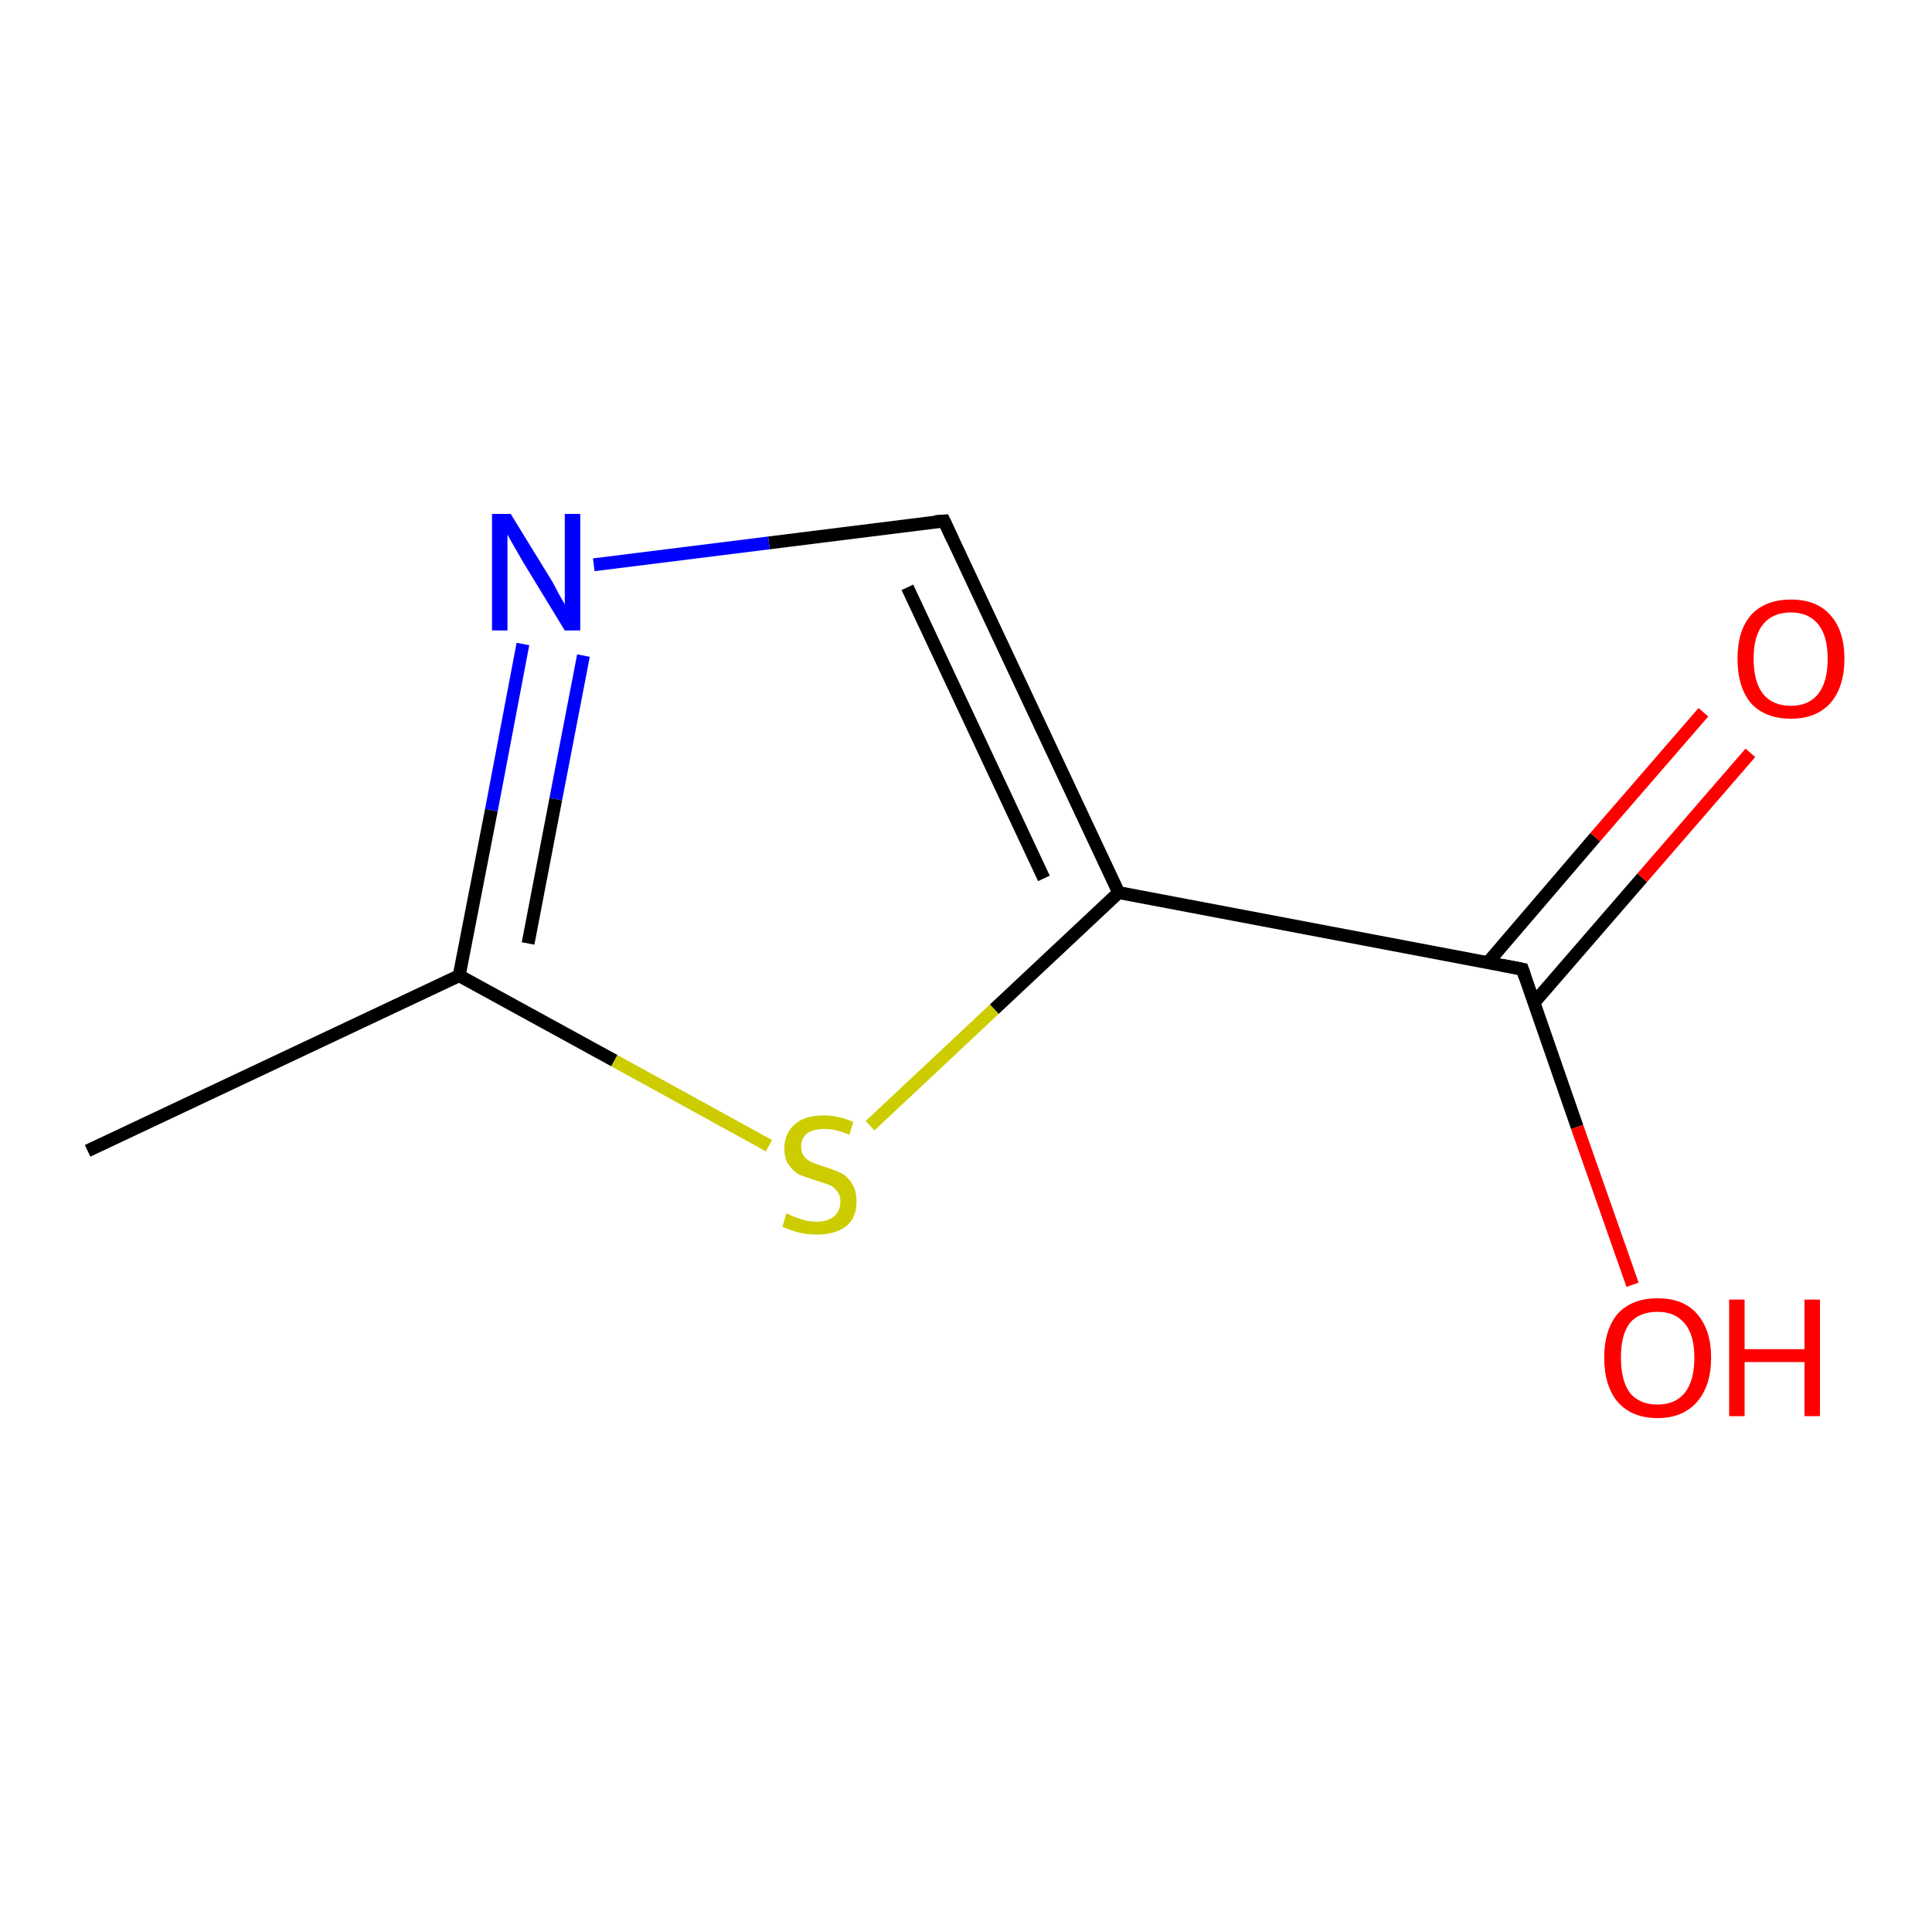 <?xml version='1.0' encoding='iso-8859-1'?>
<svg version='1.1' baseProfile='full'
              xmlns='http://www.w3.org/2000/svg'
                      xmlns:rdkit='http://www.rdkit.org/xml'
                      xmlns:xlink='http://www.w3.org/1999/xlink'
                  xml:space='preserve'
width='300px' height='300px' viewBox='0 0 300 300'>
<!-- END OF HEADER -->
<rect style='opacity:1.0;fill:#FFFFFF;stroke:none' width='300.0' height='300.0' x='0.0' y='0.0'> </rect>
<path class='bond-0 atom-0 atom-1' d='M 13.6,178.7 L 71.3,151.5' style='fill:none;fill-rule:evenodd;stroke:#000000;stroke-width:2.0px;stroke-linecap:butt;stroke-linejoin:miter;stroke-opacity:1' />
<path class='bond-1 atom-1 atom-2' d='M 71.3,151.5 L 95.4,164.7' style='fill:none;fill-rule:evenodd;stroke:#000000;stroke-width:2.0px;stroke-linecap:butt;stroke-linejoin:miter;stroke-opacity:1' />
<path class='bond-1 atom-1 atom-2' d='M 95.4,164.7 L 119.4,177.9' style='fill:none;fill-rule:evenodd;stroke:#CCCC00;stroke-width:2.0px;stroke-linecap:butt;stroke-linejoin:miter;stroke-opacity:1' />
<path class='bond-2 atom-2 atom-3' d='M 135.1,174.8 L 154.4,156.7' style='fill:none;fill-rule:evenodd;stroke:#CCCC00;stroke-width:2.0px;stroke-linecap:butt;stroke-linejoin:miter;stroke-opacity:1' />
<path class='bond-2 atom-2 atom-3' d='M 154.4,156.7 L 173.7,138.6' style='fill:none;fill-rule:evenodd;stroke:#000000;stroke-width:2.0px;stroke-linecap:butt;stroke-linejoin:miter;stroke-opacity:1' />
<path class='bond-3 atom-3 atom-4' d='M 173.7,138.6 L 146.6,80.9' style='fill:none;fill-rule:evenodd;stroke:#000000;stroke-width:2.0px;stroke-linecap:butt;stroke-linejoin:miter;stroke-opacity:1' />
<path class='bond-3 atom-3 atom-4' d='M 162.1,136.4 L 140.9,91.2' style='fill:none;fill-rule:evenodd;stroke:#000000;stroke-width:2.0px;stroke-linecap:butt;stroke-linejoin:miter;stroke-opacity:1' />
<path class='bond-4 atom-4 atom-5' d='M 146.6,80.9 L 119.4,84.3' style='fill:none;fill-rule:evenodd;stroke:#000000;stroke-width:2.0px;stroke-linecap:butt;stroke-linejoin:miter;stroke-opacity:1' />
<path class='bond-4 atom-4 atom-5' d='M 119.4,84.3 L 92.2,87.7' style='fill:none;fill-rule:evenodd;stroke:#0000FF;stroke-width:2.0px;stroke-linecap:butt;stroke-linejoin:miter;stroke-opacity:1' />
<path class='bond-5 atom-3 atom-6' d='M 173.7,138.6 L 236.4,150.5' style='fill:none;fill-rule:evenodd;stroke:#000000;stroke-width:2.0px;stroke-linecap:butt;stroke-linejoin:miter;stroke-opacity:1' />
<path class='bond-6 atom-6 atom-7' d='M 236.4,150.5 L 244.9,175.0' style='fill:none;fill-rule:evenodd;stroke:#000000;stroke-width:2.0px;stroke-linecap:butt;stroke-linejoin:miter;stroke-opacity:1' />
<path class='bond-6 atom-6 atom-7' d='M 244.9,175.0 L 253.5,199.5' style='fill:none;fill-rule:evenodd;stroke:#FF0000;stroke-width:2.0px;stroke-linecap:butt;stroke-linejoin:miter;stroke-opacity:1' />
<path class='bond-7 atom-6 atom-8' d='M 238.2,155.7 L 255.0,136.3' style='fill:none;fill-rule:evenodd;stroke:#000000;stroke-width:2.0px;stroke-linecap:butt;stroke-linejoin:miter;stroke-opacity:1' />
<path class='bond-7 atom-6 atom-8' d='M 255.0,136.3 L 271.8,116.9' style='fill:none;fill-rule:evenodd;stroke:#FF0000;stroke-width:2.0px;stroke-linecap:butt;stroke-linejoin:miter;stroke-opacity:1' />
<path class='bond-7 atom-6 atom-8' d='M 231.0,149.5 L 247.7,130.0' style='fill:none;fill-rule:evenodd;stroke:#000000;stroke-width:2.0px;stroke-linecap:butt;stroke-linejoin:miter;stroke-opacity:1' />
<path class='bond-7 atom-6 atom-8' d='M 247.7,130.0 L 264.5,110.6' style='fill:none;fill-rule:evenodd;stroke:#FF0000;stroke-width:2.0px;stroke-linecap:butt;stroke-linejoin:miter;stroke-opacity:1' />
<path class='bond-8 atom-5 atom-1' d='M 81.2,100.0 L 76.3,125.8' style='fill:none;fill-rule:evenodd;stroke:#0000FF;stroke-width:2.0px;stroke-linecap:butt;stroke-linejoin:miter;stroke-opacity:1' />
<path class='bond-8 atom-5 atom-1' d='M 76.3,125.8 L 71.3,151.5' style='fill:none;fill-rule:evenodd;stroke:#000000;stroke-width:2.0px;stroke-linecap:butt;stroke-linejoin:miter;stroke-opacity:1' />
<path class='bond-8 atom-5 atom-1' d='M 90.6,101.8 L 86.3,124.1' style='fill:none;fill-rule:evenodd;stroke:#0000FF;stroke-width:2.0px;stroke-linecap:butt;stroke-linejoin:miter;stroke-opacity:1' />
<path class='bond-8 atom-5 atom-1' d='M 86.3,124.1 L 82.0,146.5' style='fill:none;fill-rule:evenodd;stroke:#000000;stroke-width:2.0px;stroke-linecap:butt;stroke-linejoin:miter;stroke-opacity:1' />
<path d='M 147.9,83.7 L 146.6,80.9 L 145.2,81.0' style='fill:none;stroke:#000000;stroke-width:2.0px;stroke-linecap:butt;stroke-linejoin:miter;stroke-opacity:1;' />
<path d='M 233.3,149.9 L 236.4,150.5 L 236.8,151.7' style='fill:none;stroke:#000000;stroke-width:2.0px;stroke-linecap:butt;stroke-linejoin:miter;stroke-opacity:1;' />
<path class='atom-2' d='M 122.1 188.4
Q 122.4 188.5, 123.2 188.9
Q 124.0 189.2, 125.0 189.5
Q 125.9 189.7, 126.8 189.7
Q 128.5 189.7, 129.5 188.9
Q 130.5 188.0, 130.5 186.6
Q 130.5 185.6, 130.0 185.0
Q 129.5 184.3, 128.8 184.0
Q 128.0 183.7, 126.7 183.3
Q 125.1 182.8, 124.1 182.4
Q 123.2 181.9, 122.5 180.9
Q 121.8 180.0, 121.8 178.3
Q 121.8 176.0, 123.4 174.6
Q 124.9 173.2, 128.0 173.2
Q 130.1 173.2, 132.5 174.2
L 131.9 176.2
Q 129.7 175.3, 128.1 175.3
Q 126.3 175.3, 125.3 176.0
Q 124.4 176.8, 124.4 178.0
Q 124.4 179.0, 124.9 179.6
Q 125.4 180.2, 126.1 180.5
Q 126.8 180.8, 128.1 181.2
Q 129.7 181.7, 130.7 182.2
Q 131.6 182.7, 132.3 183.8
Q 133.0 184.8, 133.0 186.6
Q 133.0 189.1, 131.4 190.4
Q 129.7 191.7, 126.9 191.7
Q 125.3 191.7, 124.1 191.4
Q 122.9 191.1, 121.5 190.5
L 122.1 188.4
' fill='#CCCC00'/>
<path class='atom-5' d='M 79.3 79.8
L 85.2 89.4
Q 85.8 90.3, 86.7 92.1
Q 87.7 93.8, 87.7 93.9
L 87.7 79.8
L 90.1 79.8
L 90.1 97.9
L 87.7 97.9
L 81.3 87.4
Q 80.6 86.2, 79.8 84.8
Q 79.0 83.4, 78.8 83.0
L 78.8 97.9
L 76.4 97.9
L 76.4 79.8
L 79.3 79.8
' fill='#0000FF'/>
<path class='atom-7' d='M 249.1 210.8
Q 249.1 206.5, 251.2 204.0
Q 253.4 201.6, 257.4 201.6
Q 261.4 201.6, 263.5 204.0
Q 265.7 206.5, 265.7 210.8
Q 265.7 215.2, 263.5 217.7
Q 261.3 220.2, 257.4 220.2
Q 253.4 220.2, 251.2 217.7
Q 249.1 215.2, 249.1 210.8
M 257.4 218.1
Q 260.1 218.1, 261.6 216.3
Q 263.1 214.4, 263.1 210.8
Q 263.1 207.3, 261.6 205.5
Q 260.1 203.7, 257.4 203.7
Q 254.6 203.7, 253.1 205.4
Q 251.7 207.2, 251.7 210.8
Q 251.7 214.4, 253.1 216.3
Q 254.6 218.1, 257.4 218.1
' fill='#FF0000'/>
<path class='atom-7' d='M 268.5 201.8
L 270.9 201.8
L 270.9 209.5
L 280.2 209.5
L 280.2 201.8
L 282.6 201.8
L 282.6 219.9
L 280.2 219.9
L 280.2 211.5
L 270.9 211.5
L 270.9 219.9
L 268.5 219.9
L 268.5 201.8
' fill='#FF0000'/>
<path class='atom-8' d='M 269.8 102.3
Q 269.8 97.9, 271.9 95.5
Q 274.1 93.1, 278.1 93.1
Q 282.1 93.1, 284.2 95.5
Q 286.4 97.9, 286.4 102.3
Q 286.4 106.7, 284.2 109.2
Q 282.0 111.6, 278.1 111.6
Q 274.1 111.6, 271.9 109.2
Q 269.8 106.7, 269.8 102.3
M 278.1 109.6
Q 280.8 109.6, 282.3 107.8
Q 283.8 105.9, 283.8 102.3
Q 283.8 98.7, 282.3 96.9
Q 280.8 95.1, 278.1 95.1
Q 275.3 95.1, 273.8 96.9
Q 272.3 98.7, 272.3 102.3
Q 272.3 105.9, 273.8 107.8
Q 275.3 109.6, 278.1 109.6
' fill='#FF0000'/>
</svg>
